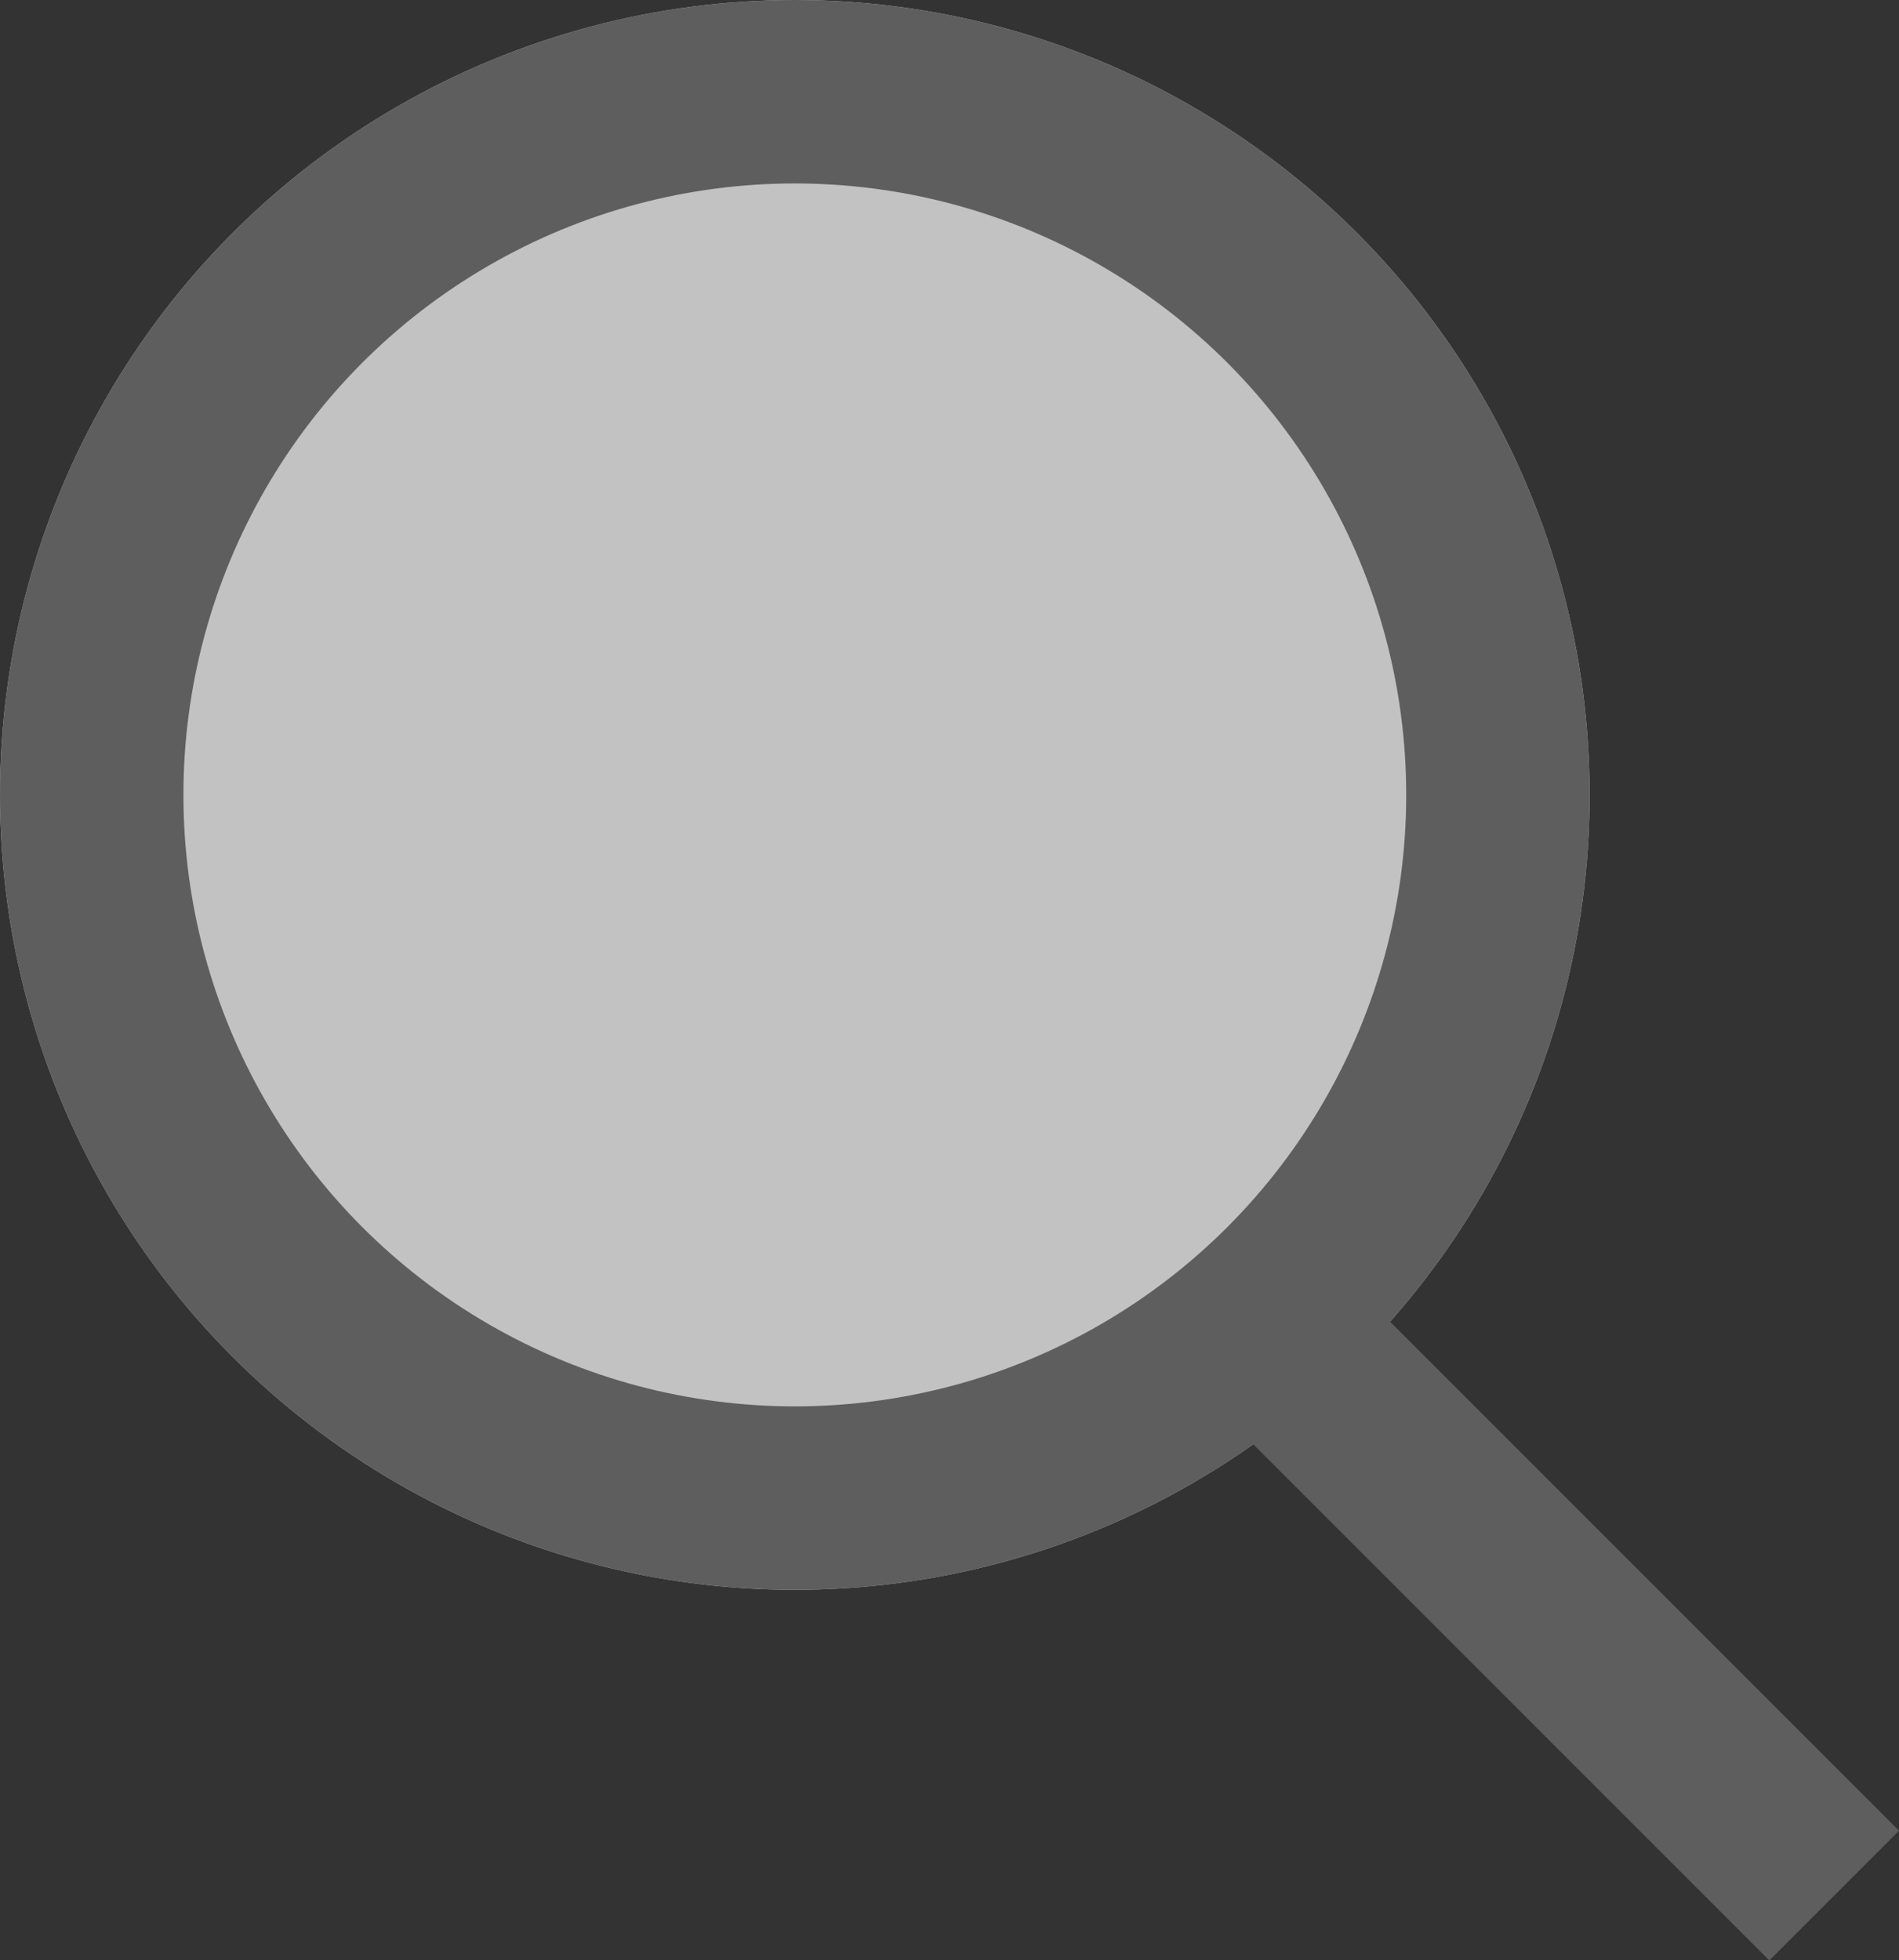 <svg xmlns="http://www.w3.org/2000/svg" width="15.53" height="16.03" viewBox="0 0 15.53 16.03"><rect x="0" y="0" width="15.53" height="16.03" fill="#333333" stroke="none"/><defs><style>.a{opacity:0.7;}.b{fill:#fff;}.b,.c{stroke:#707070;stroke-width:1.5px;}.c,.e{fill:none;}.d{stroke:none;}</style></defs><g class="a"><g class="b"><circle class="d" cx="6.5" cy="6.5" r="6.5"/><circle class="e" cx="6.5" cy="6.5" r="5.75"/></g><line class="c" x2="5" y2="5" transform="translate(10 10.5)"/></g></svg>